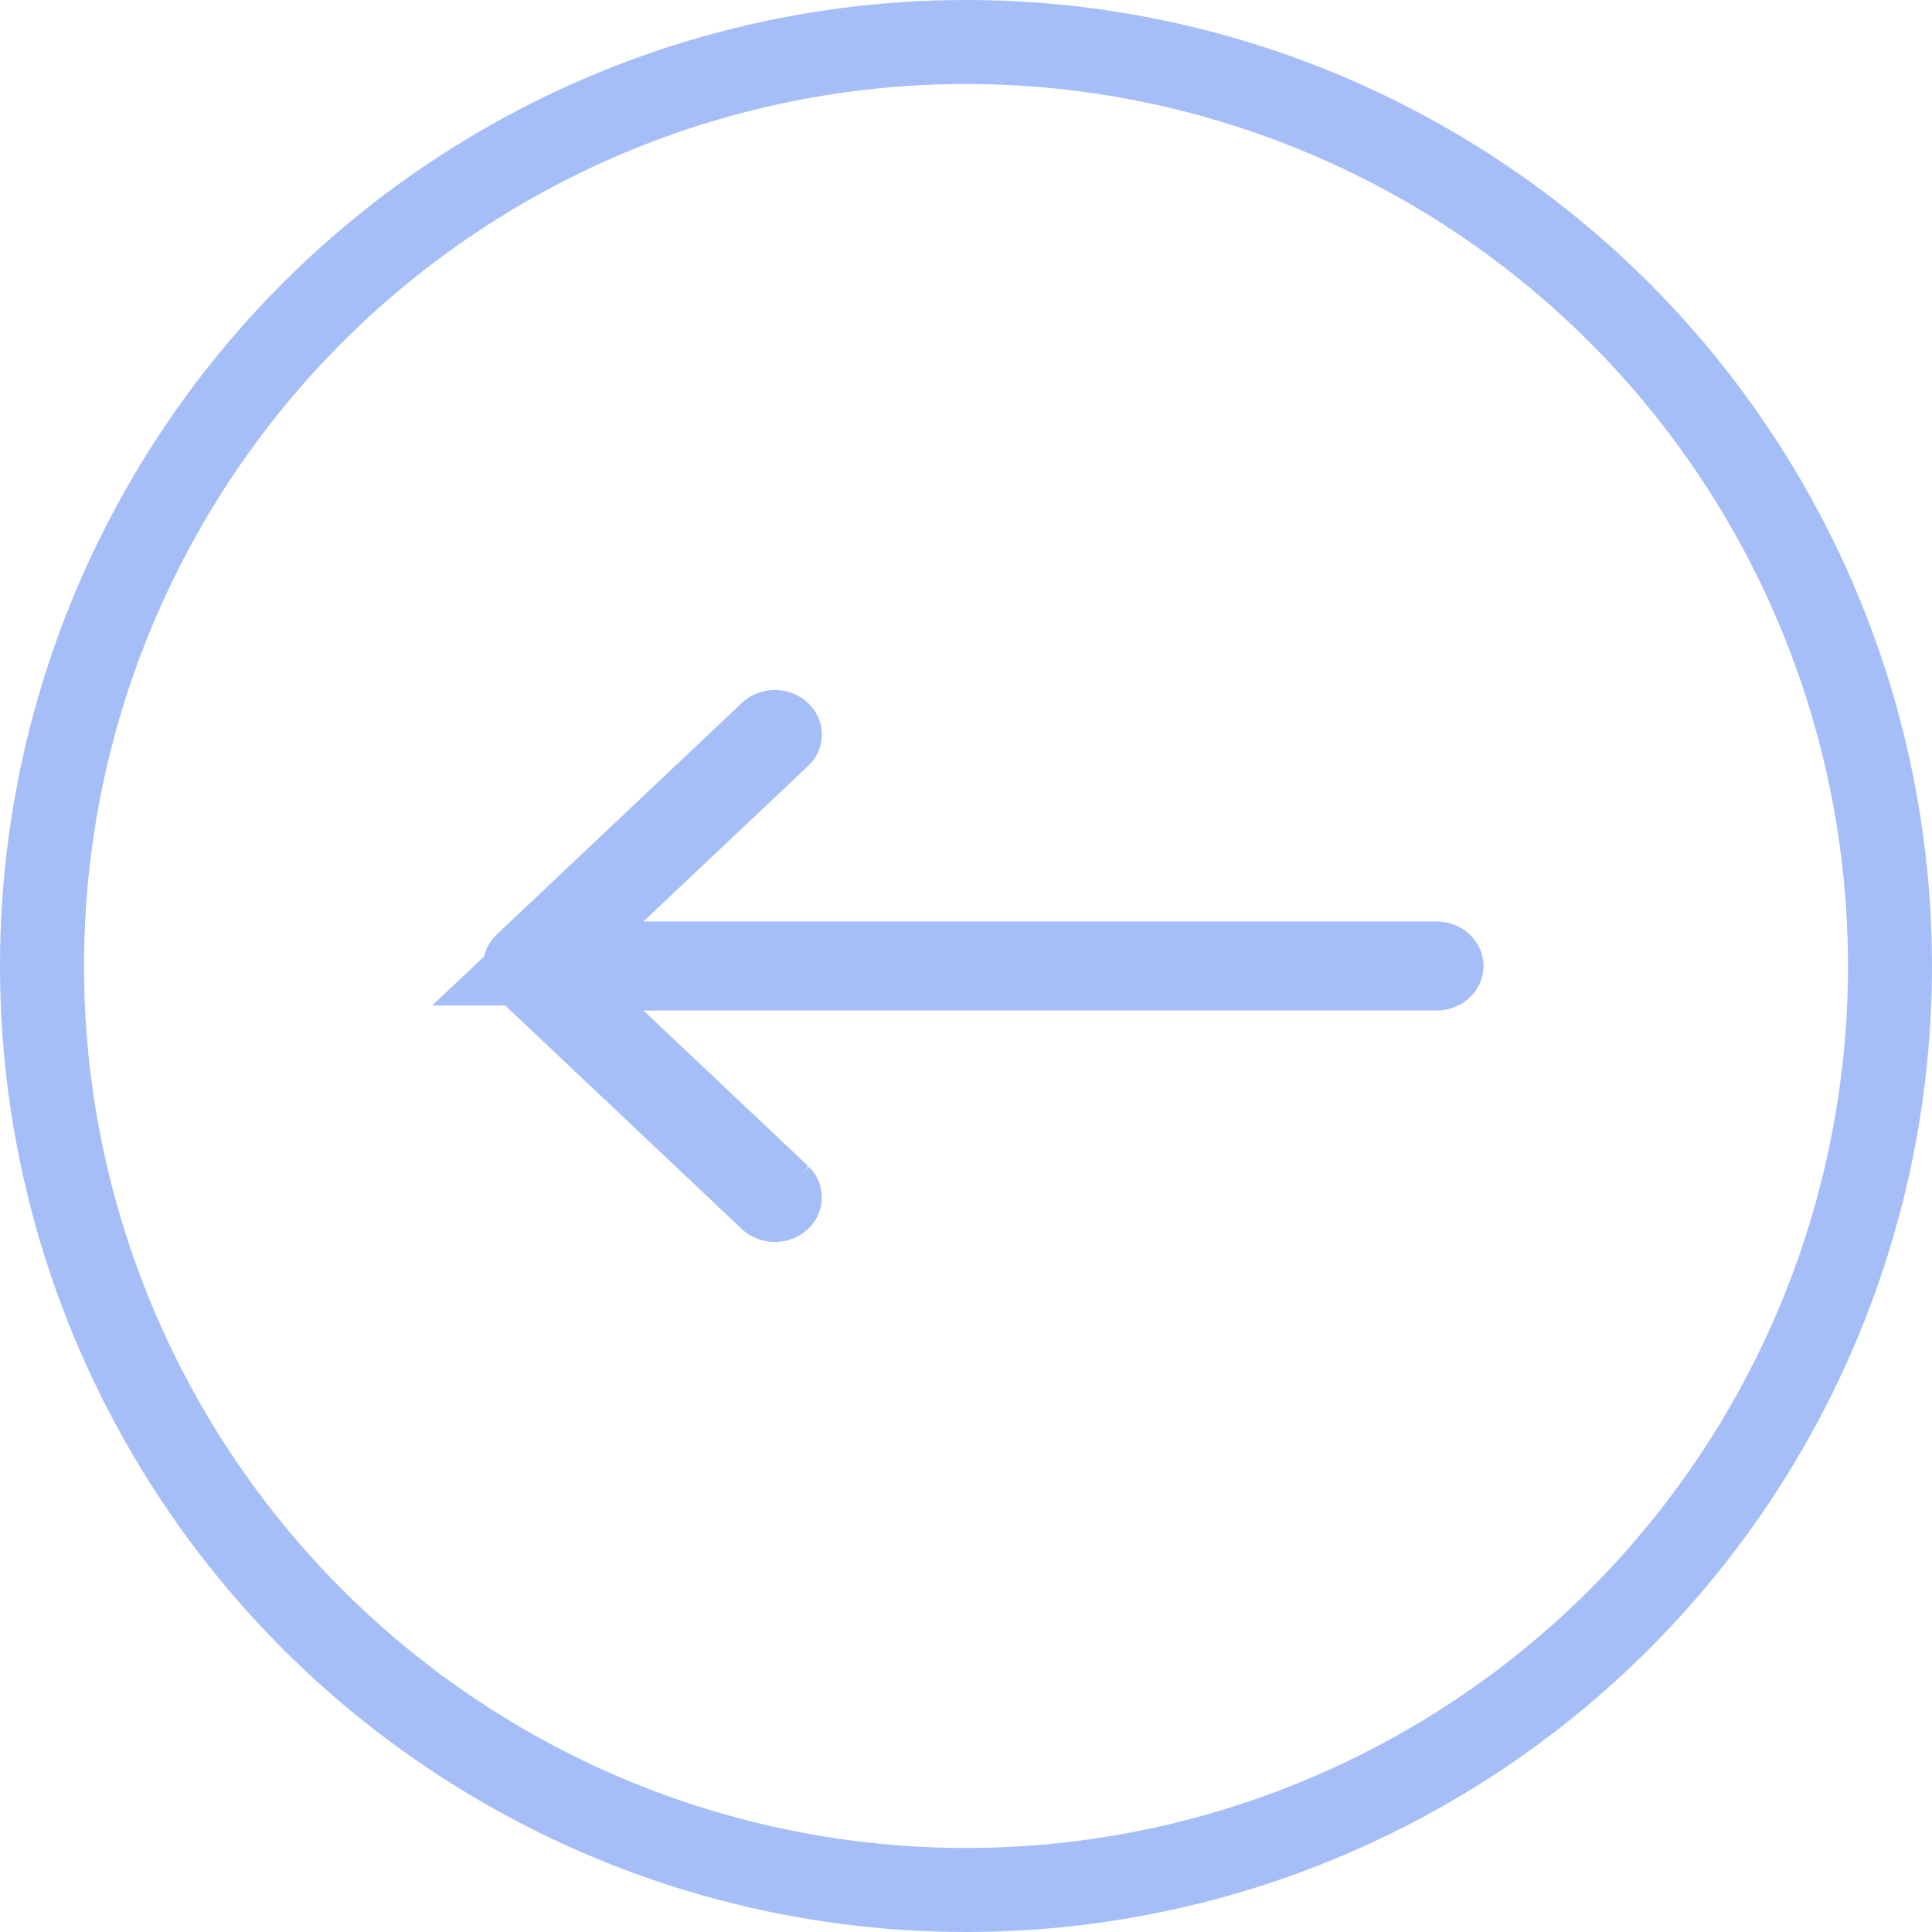 <svg width="46" height="46" viewBox="0 0 46 46" fill="none" xmlns="http://www.w3.org/2000/svg">
<g opacity="0.4">
<path d="M12.525 23.034L12.526 23.035L18.35 28.536C18.369 28.554 18.404 28.571 18.451 28.571C18.498 28.571 18.532 28.554 18.552 28.535M12.525 23.034L18.552 28.535M12.525 23.034L12.515 23.024M12.525 23.034L12.515 23.024M18.552 28.535C18.562 28.526 18.565 28.519 18.566 28.517C18.567 28.515 18.567 28.513 18.567 28.511C18.567 28.51 18.567 28.508 18.566 28.505C18.565 28.503 18.562 28.497 18.552 28.487M18.552 28.535L18.552 28.487M18.552 28.487C18.552 28.487 18.552 28.487 18.552 28.487M18.552 28.487L18.552 28.487M18.552 28.487L14.634 24.787M18.552 28.487L14.634 24.787M12.515 23.024C12.505 23.015 12.502 23.009 12.501 23.006C12.5 23.004 12.5 23.002 12.5 23C12.5 22.998 12.5 22.996 12.501 22.993C12.502 22.991 12.505 22.985 12.515 22.976L12.525 22.966L12.525 22.966L18.35 17.464C18.369 17.445 18.404 17.428 18.451 17.428C18.498 17.428 18.532 17.446 18.552 17.464L18.552 17.464C18.562 17.474 18.565 17.48 18.566 17.483C18.567 17.485 18.567 17.487 18.567 17.488C18.567 17.49 18.567 17.492 18.566 17.494C18.565 17.496 18.562 17.503 18.552 17.513C18.552 17.513 18.552 17.513 18.552 17.513L14.634 21.213L12.806 22.94L15.321 22.94L34.205 22.94C34.254 22.94 34.287 22.958 34.306 22.976C34.315 22.984 34.319 22.991 34.32 22.994C34.321 22.996 34.321 22.997 34.321 23C34.321 23.002 34.321 23.003 34.32 23.005C34.319 23.008 34.315 23.015 34.306 23.024C34.287 23.042 34.254 23.06 34.205 23.06L15.321 23.06L12.806 23.06M12.515 23.024L12.806 23.06M12.806 23.06L14.634 24.787M12.806 23.06L14.634 24.787" fill="#1D5DEB" stroke="#1D5DEB" stroke-width="2"/>
<circle cx="23" cy="23" r="22" transform="rotate(-180 23 23)" stroke="#1D5DEB" stroke-width="2"/>
</g>
</svg>
